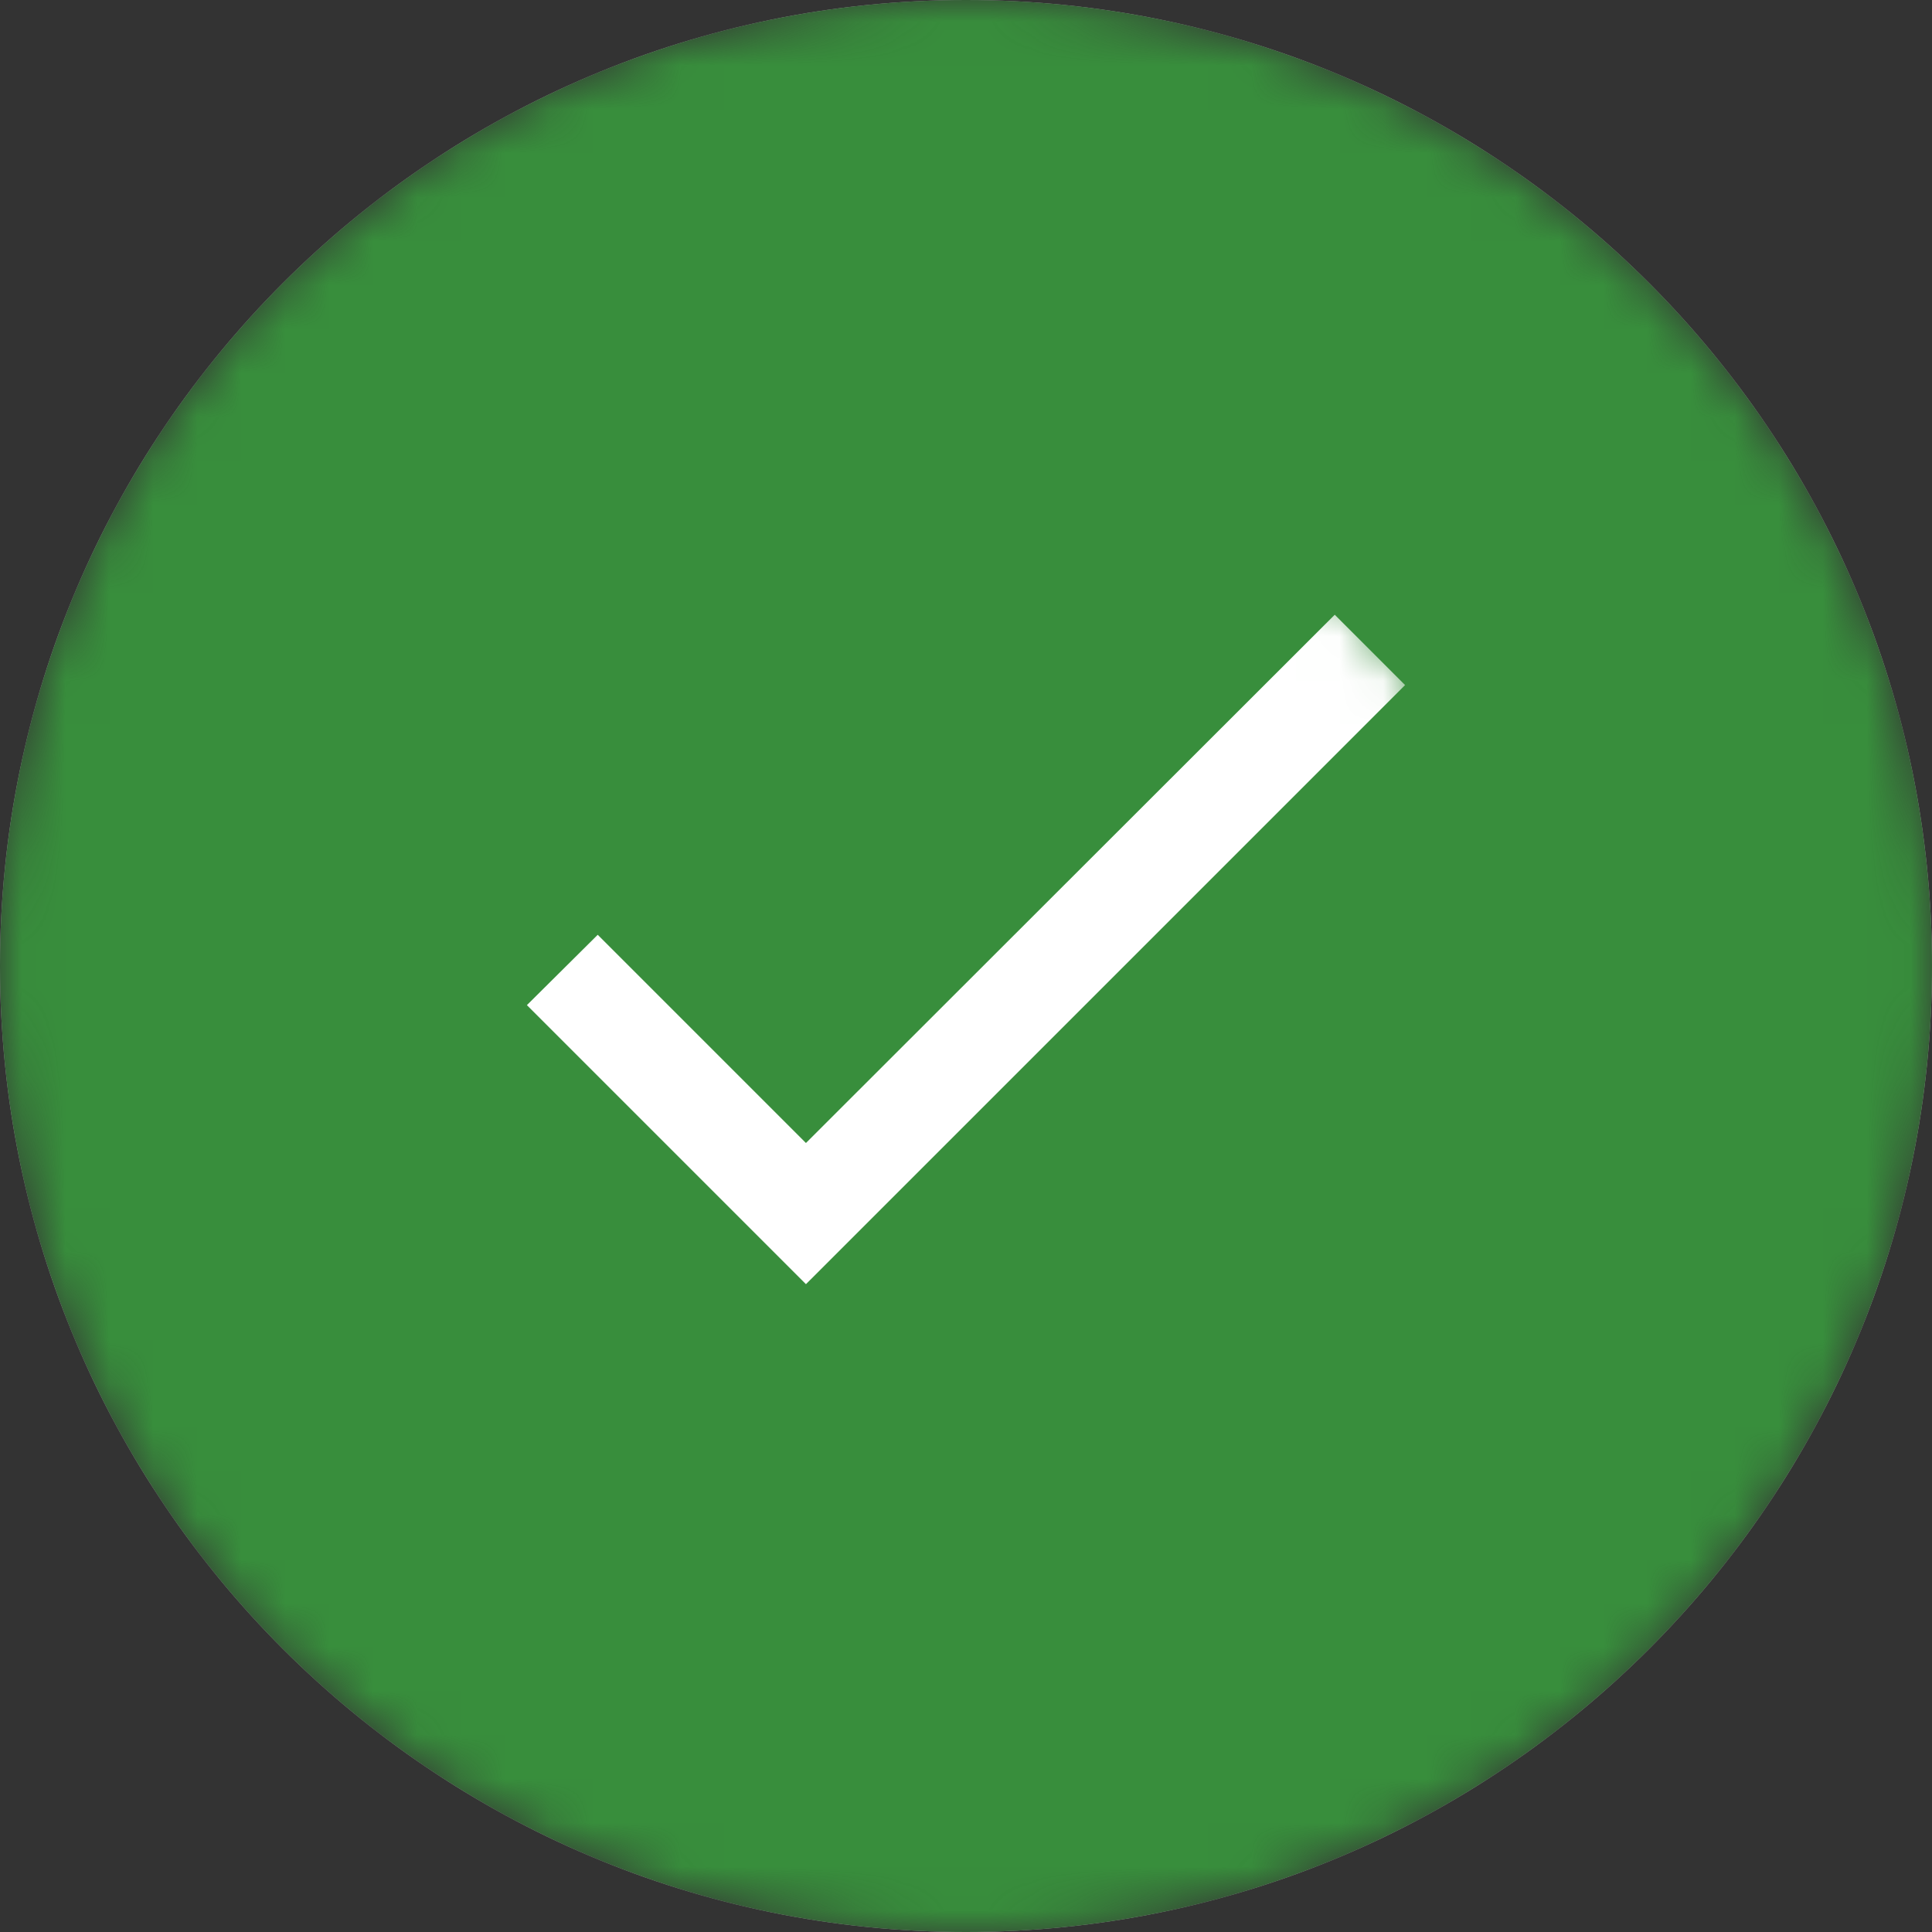 <?xml version="1.0" encoding="UTF-8"?>
<svg xmlns="http://www.w3.org/2000/svg" xmlns:xlink="http://www.w3.org/1999/xlink" width="44pt" height="44pt" viewBox="0 0 44 44" version="1.1">
<rect x="0" y="0" width="44" height="44" fill="#333333" stroke="none"/>
<defs>
<filter id="alpha" filterUnits="objectBoundingBox" x="0%" y="0%" width="100%" height="100%">
  <feColorMatrix type="matrix" in="SourceGraphic" values="0 0 0 0 1 0 0 0 0 1 0 0 0 0 1 0 0 0 1 0"/>
</filter>
<clipPath id="clip1">
  <rect width="44" height="44"/>
</clipPath>
<g id="surface14" clip-path="url(#clip1)">
<path style=" stroke:none;fill-rule:nonzero;fill:rgb(0%,0%,0%);fill-opacity:1;" d="M 0 22 C 0 9.852 9.852 0 22 0 C 34.148 0 44 9.852 44 22 C 44 34.148 34.148 44 22 44 C 9.852 44 0 34.148 0 22 Z M 0 22 "/>
</g>
<mask id="mask0">
  <g filter="url(#alpha)">
<use xlink:href="#surface14"/>
  </g>
</mask>
<clipPath id="clip3">
  <rect width="44" height="44"/>
</clipPath>
<g id="surface10" clip-path="url(#clip3)">
<path style=" stroke:none;fill-rule:nonzero;fill:rgb(0%,0%,0%);fill-opacity:1;" d="M 10 22 C 10 15.371 15.371 10 22 10 C 28.629 10 34 15.371 34 22 C 34 28.629 28.629 34 22 34 C 15.371 34 10 28.629 10 22 Z M 10 22 "/>
</g>
<mask id="mask1">
  <g filter="url(#alpha)">
<use xlink:href="#surface10"/>
  </g>
</mask>
<clipPath id="clip4">
  <rect width="44" height="44"/>
</clipPath>
<g id="surface11" clip-path="url(#clip4)">
<path style=" stroke:none;fill-rule:nonzero;fill:rgb(100%,100%,100%);fill-opacity:1;" d="M 18.355 26.031 L 13.613 21.289 L 12 22.891 L 18.355 29.246 L 32 15.602 L 30.398 14 Z M 18.355 26.031 "/>
</g>
<clipPath id="clip2">
  <rect width="44" height="44"/>
</clipPath>
<g id="surface5" clip-path="url(#clip2)">
<path style=" stroke:none;fill-rule:nonzero;fill:rgb(100%,100%,100%);fill-opacity:1;" d="M 0 22 C 0 9.852 9.852 0 22 0 C 34.148 0 44 9.852 44 22 C 44 34.148 34.148 44 22 44 C 9.852 44 0 34.148 0 22 Z M 0 22 "/>
<path style=" stroke:none;fill-rule:nonzero;fill:rgb(21.96%,55.685%,23.529%);fill-opacity:1;" d="M 44 22 C 44 34.148 34.148 44 22 44 C 9.852 44 0 34.148 0 22 C 0 9.852 9.852 0 22 0 C 34.148 0 44 9.852 44 22 Z M 44 22 "/>
<use xlink:href="#surface11" mask="url(#mask1)"/>
</g>
</defs>
<g id="surface1">
<use xlink:href="#surface5" mask="url(#mask0)"/>
</g>
</svg>
